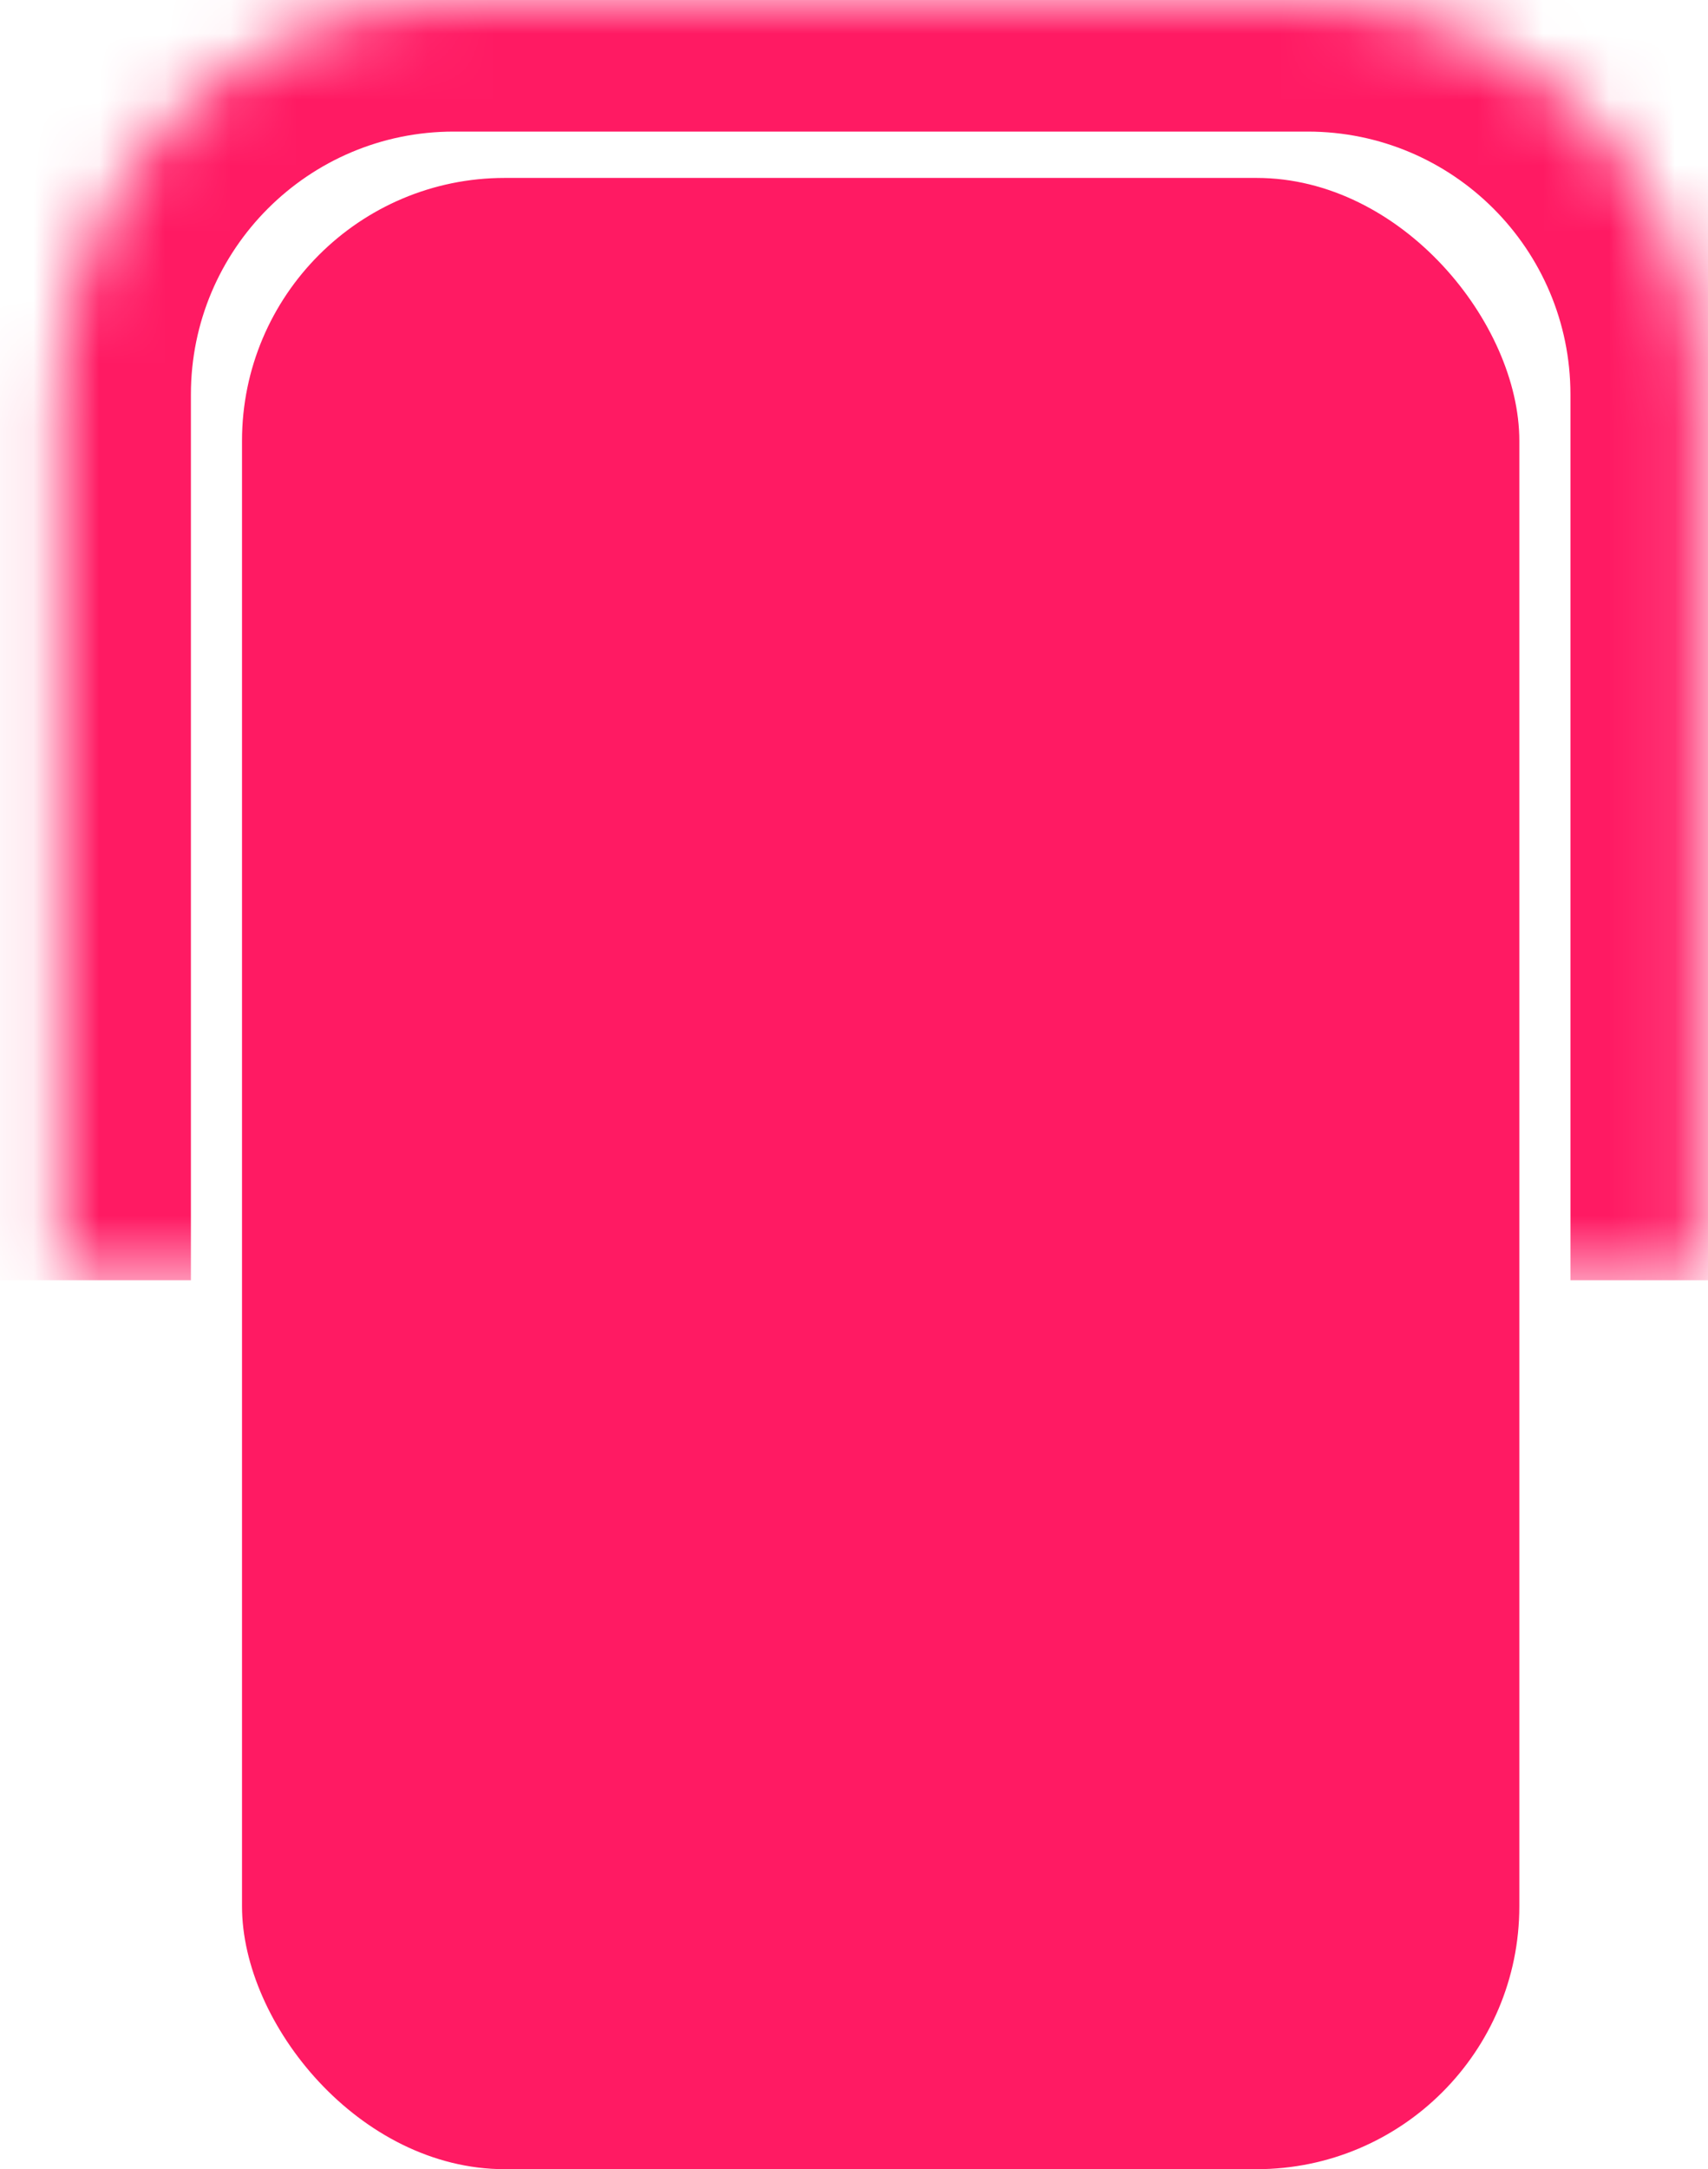 <svg width="26" height="33" viewBox="0 0 26 33" fill="none" xmlns="http://www.w3.org/2000/svg">
<rect x="3.684" y="2.707" width="19.444" height="30.295" rx="4" fill="#FF1A63"/>
<mask id="path-2-inside-1_0_998" fill="white">
<path d="M0.906 6.002C0.906 2.688 3.593 0.002 6.906 0.002H19.906C23.22 0.002 25.906 2.688 25.906 6.002V19.477H0.906V6.002Z"/>
</mask>
<path d="M-1.094 6.002C-1.094 1.584 2.488 -1.998 6.906 -1.998H19.906C24.325 -1.998 27.906 1.584 27.906 6.002H23.906C23.906 3.793 22.115 2.002 19.906 2.002H6.906C4.697 2.002 2.906 3.793 2.906 6.002H-1.094ZM25.906 19.477H0.906H25.906ZM-1.094 19.477V6.002C-1.094 1.584 2.488 -1.998 6.906 -1.998V2.002C4.697 2.002 2.906 3.793 2.906 6.002V19.477H-1.094ZM19.906 -1.998C24.325 -1.998 27.906 1.584 27.906 6.002V19.477H23.906V6.002C23.906 3.793 22.115 2.002 19.906 2.002V-1.998Z" fill="#FF1A63" mask="url(#path-2-inside-1_0_998)"/>
</svg>
